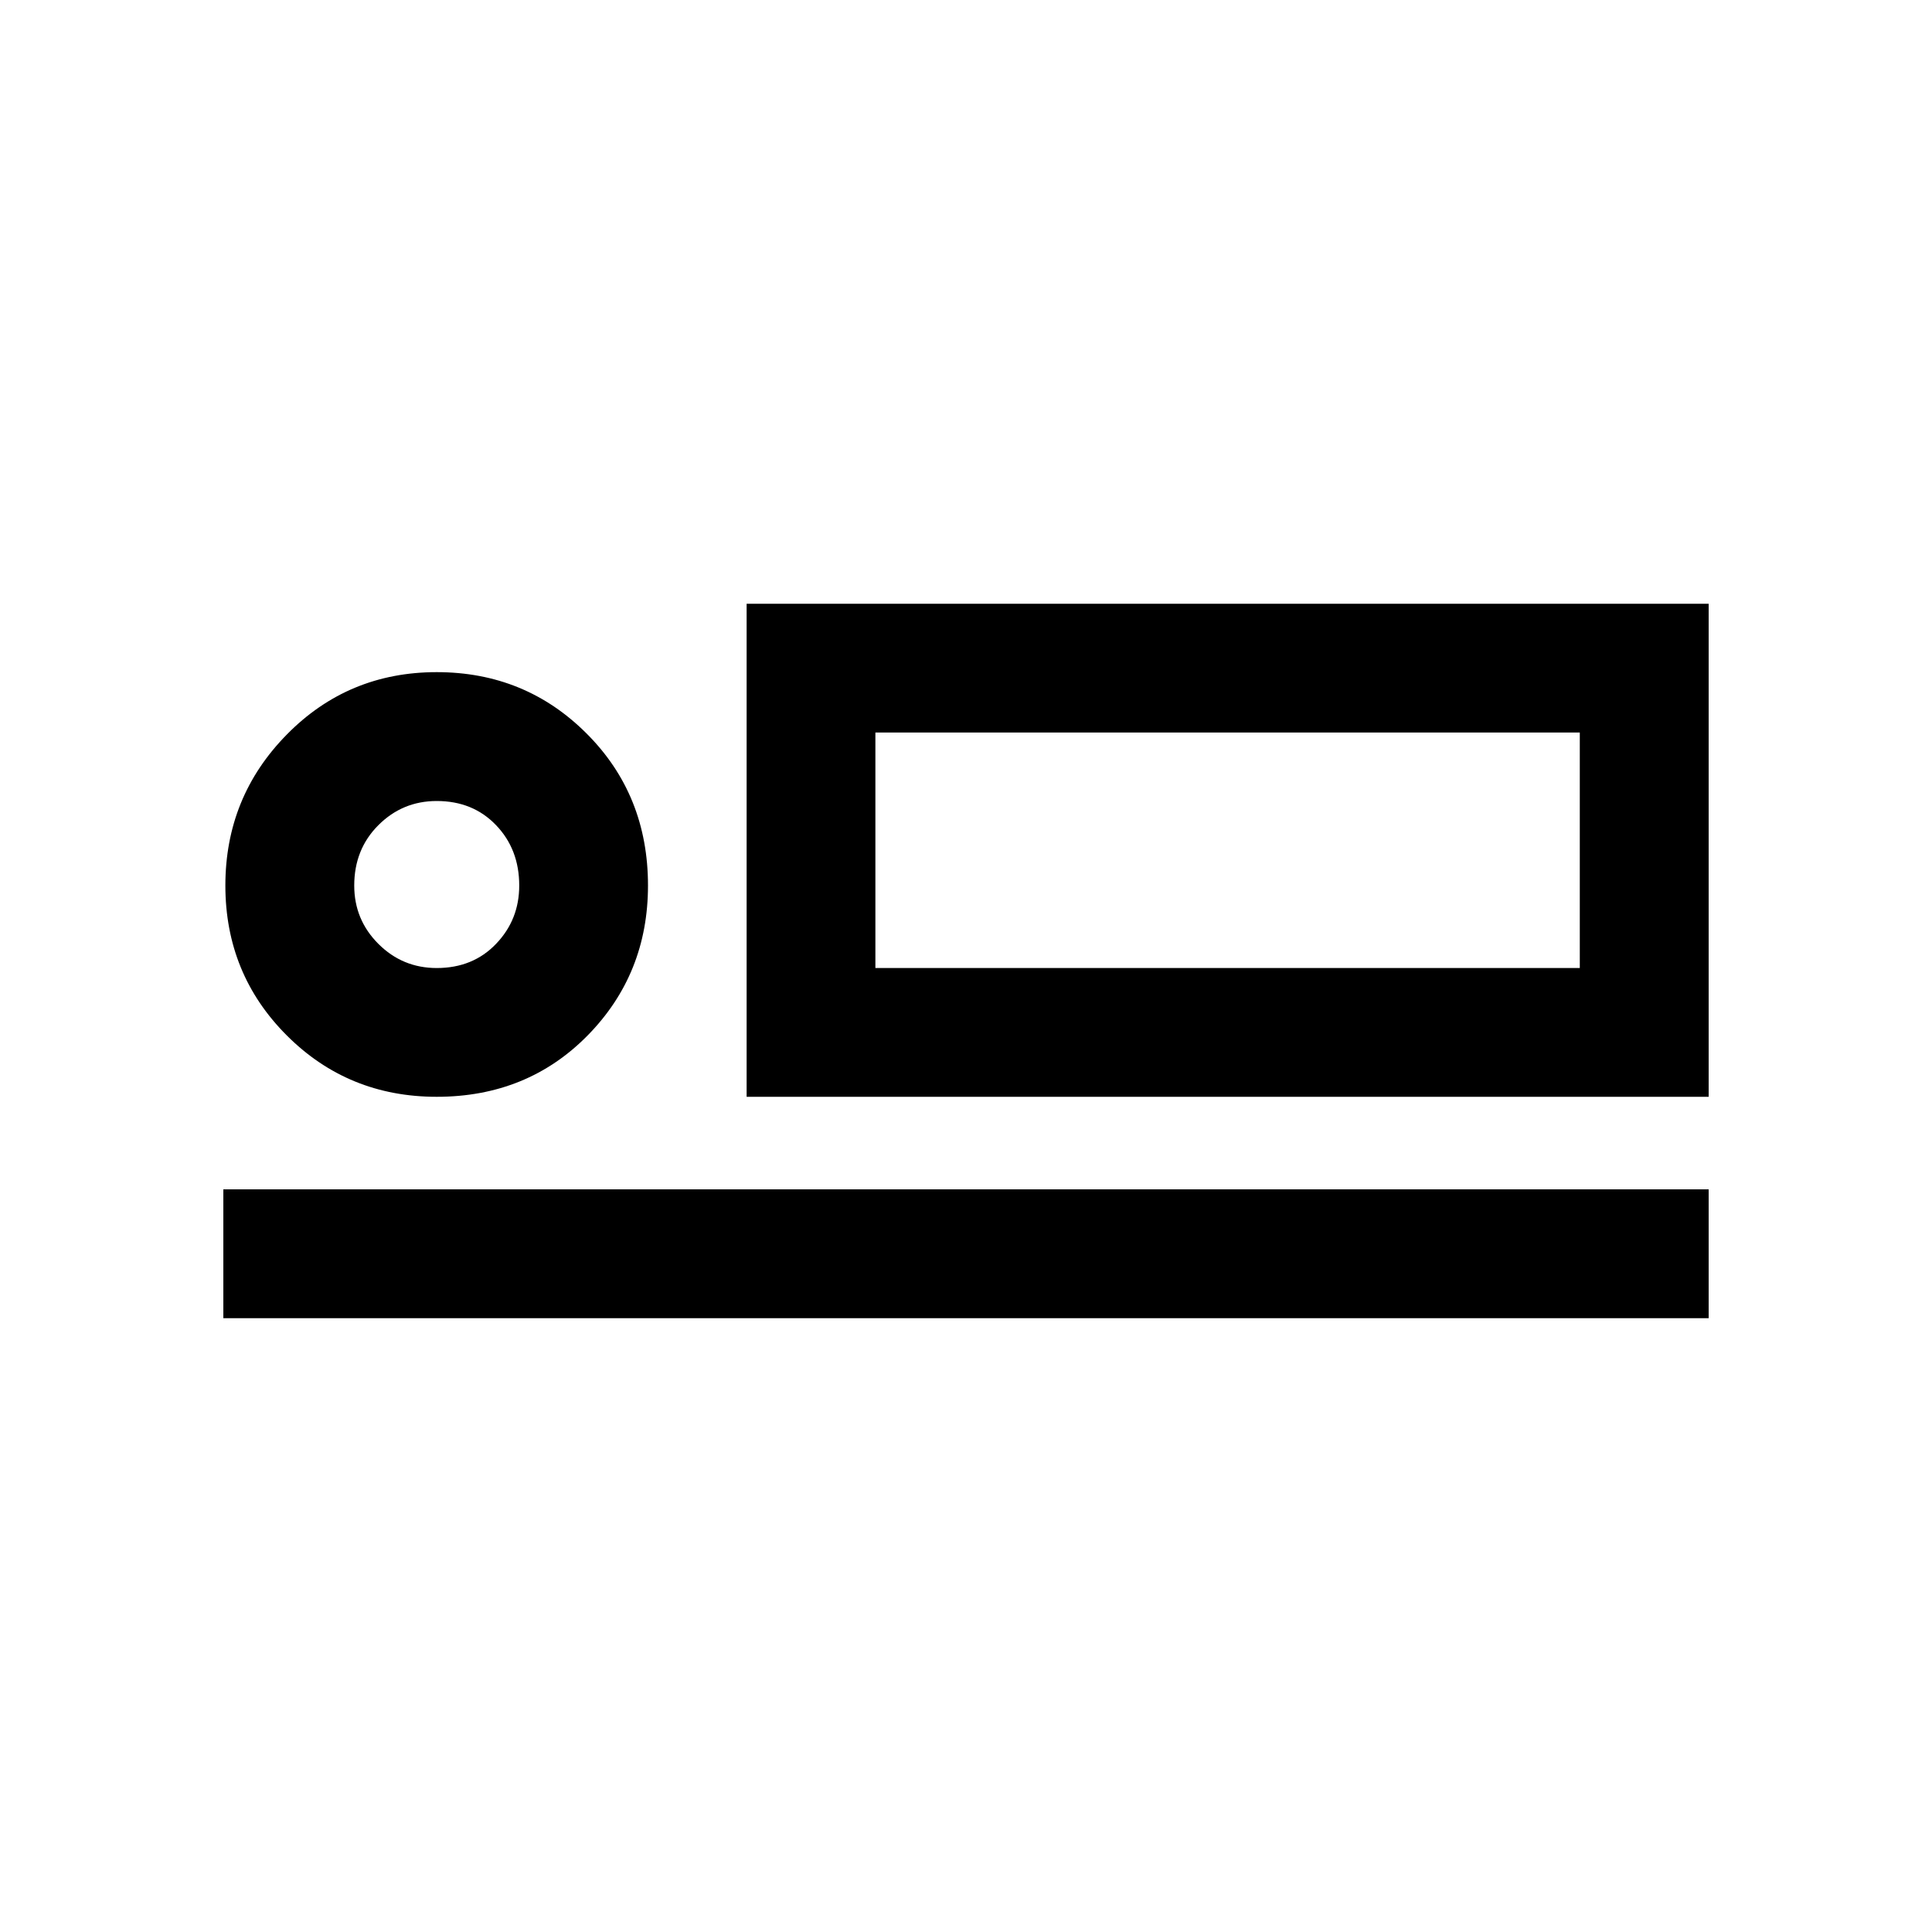 <svg xmlns="http://www.w3.org/2000/svg" viewBox="0 0 20 20"><path d="M7.729 11.354V6.25h9.959v5.104Zm-5.417 2.292v-1.334h15.376v1.334Zm2.209-2.292q-.917 0-1.552-.635-.636-.636-.636-1.552 0-.917.636-1.563.635-.646 1.552-.646t1.552.636q.635.635.635 1.573 0 .916-.625 1.552-.625.635-1.562.635Zm0-1.333q.375 0 .614-.25.24-.25.24-.604 0-.375-.24-.625-.239-.25-.614-.25-.354 0-.604.25t-.25.625q0 .354.25.604t.604.25Zm4.541 0h7.292V7.583H9.062Zm-4.541-.854Zm4.541.854V7.583v2.438Z"/></svg>